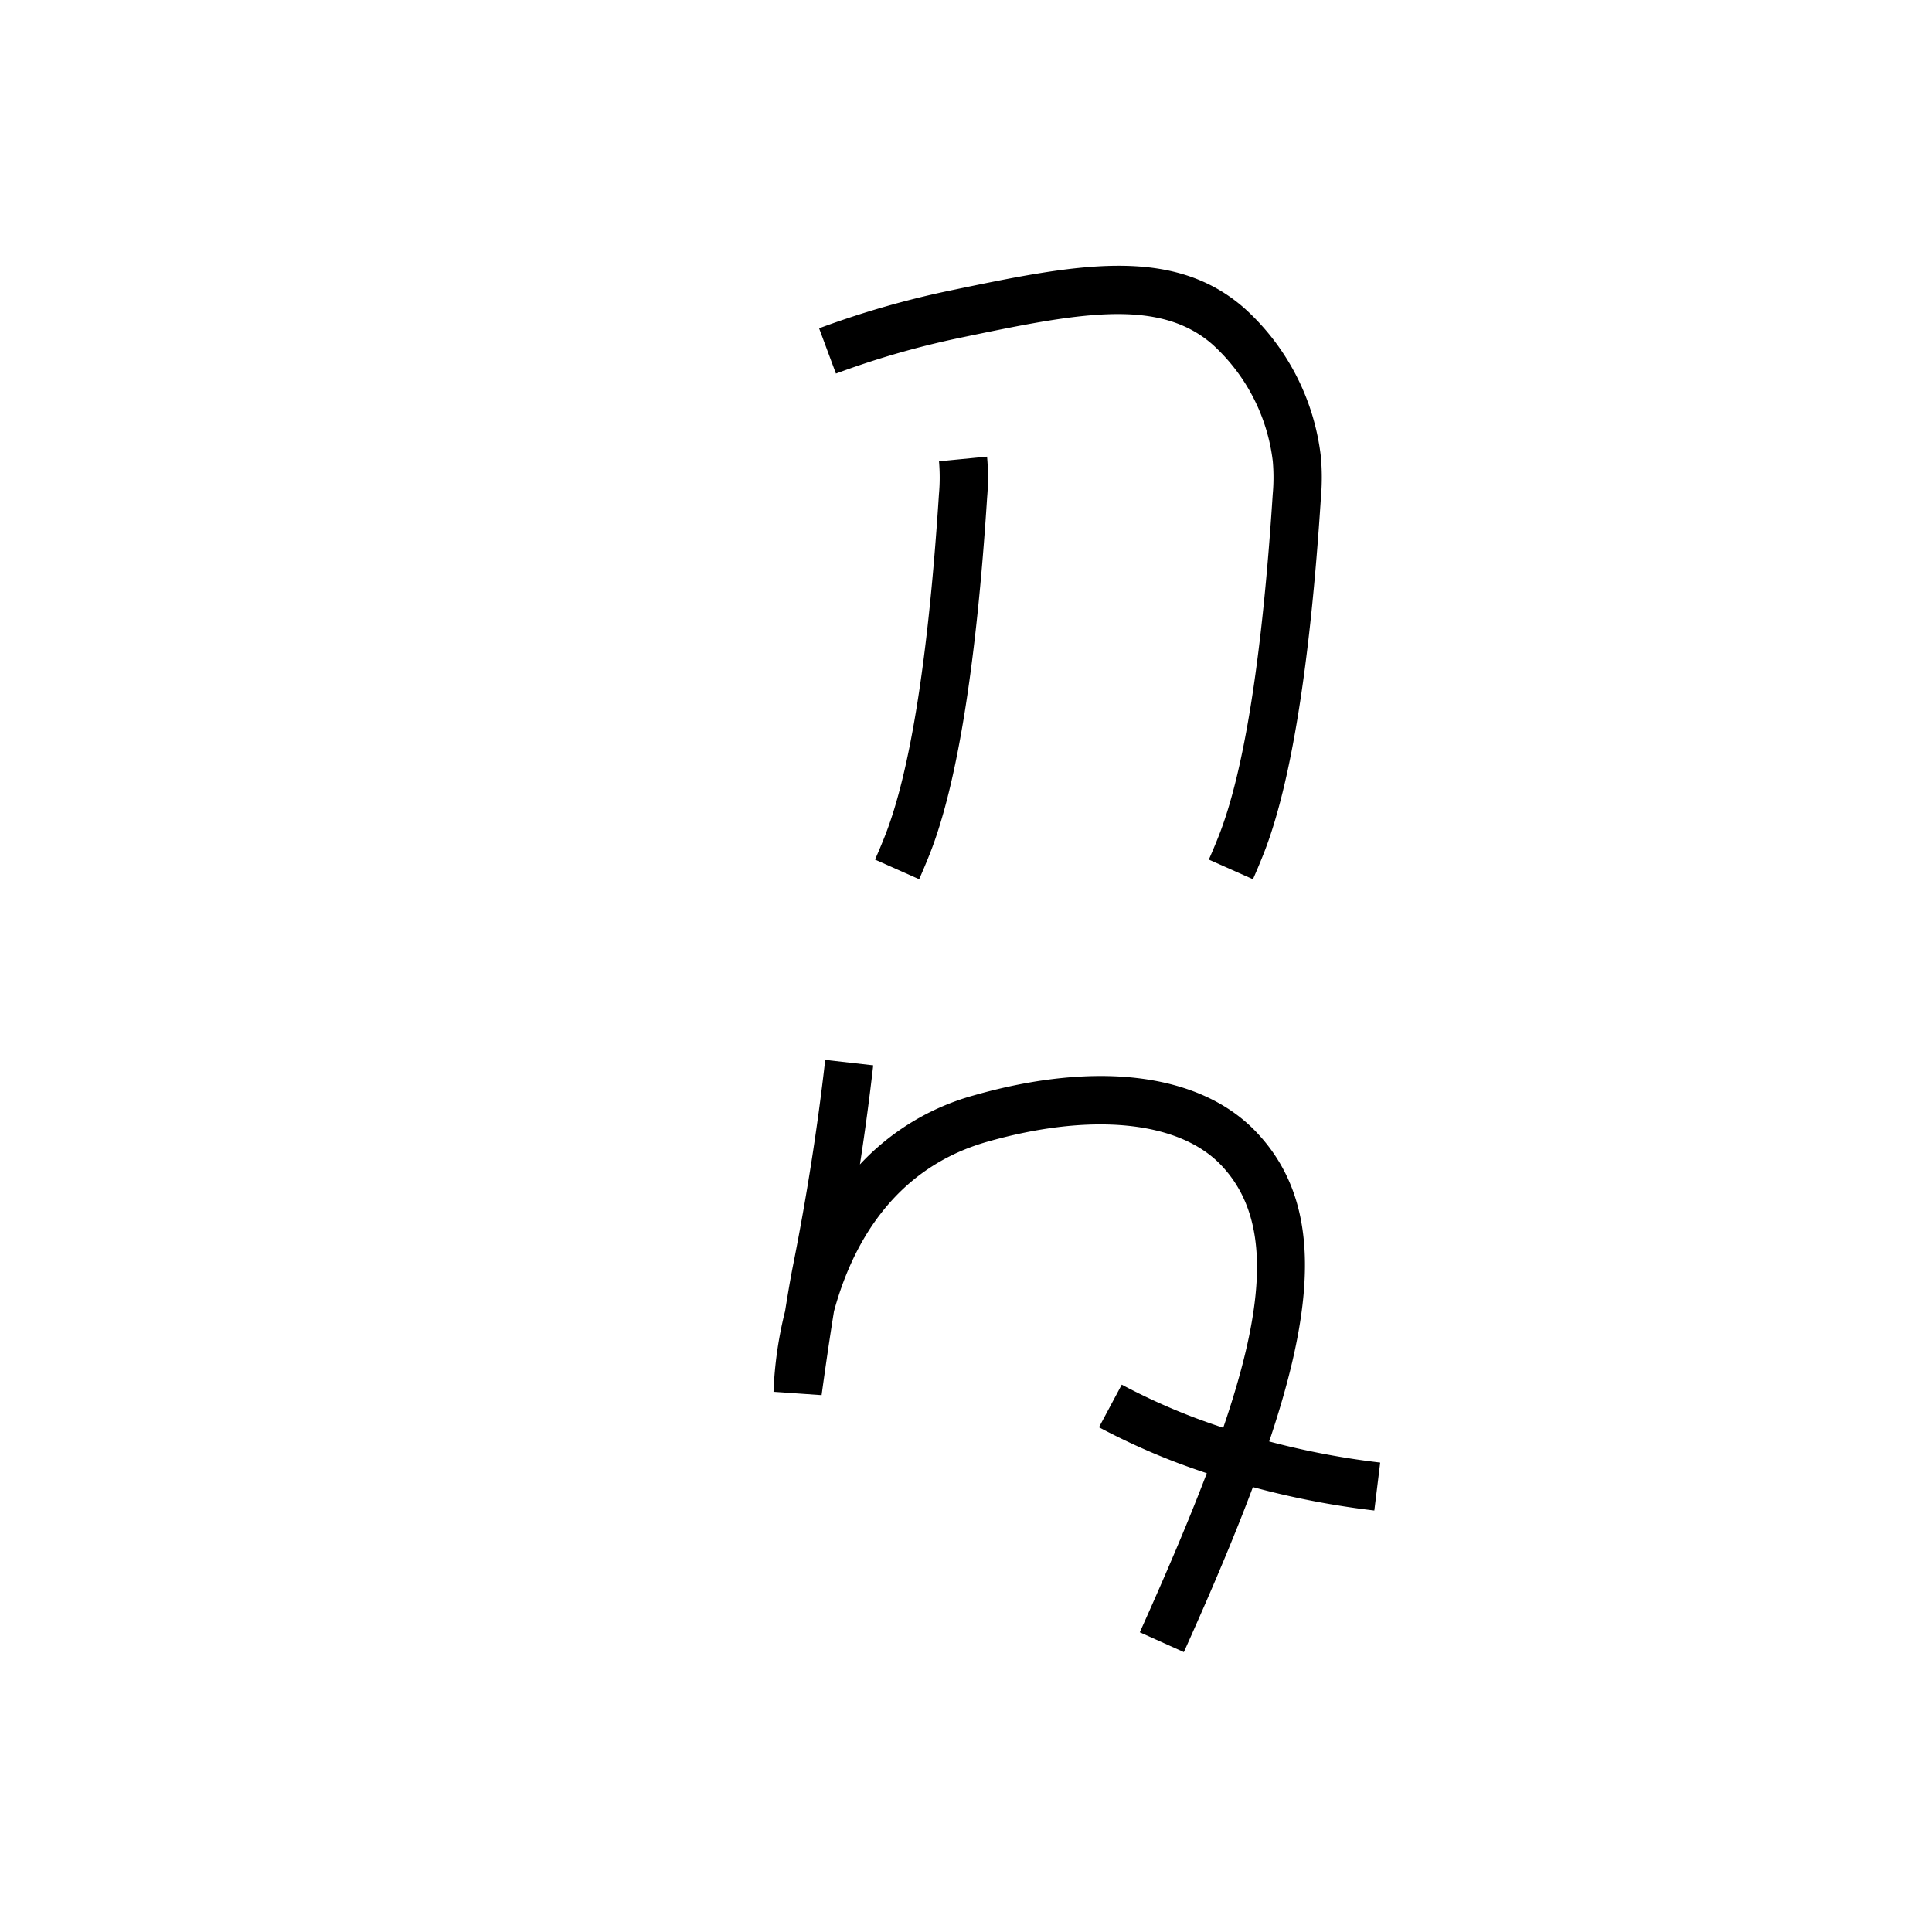 <svg data-name="Elinqiloli akopa" xmlns="http://www.w3.org/2000/svg" viewBox="0 0 200 200"><title>e</title><path d="M129.706,91.017l-4.568-2.033c.143-.321.552-1.251,1.024-2.444,2.628-6.658,4.509-18.562,5.591-35.377a19.11,19.11,0,0,0,.007-3.408A19.427,19.427,0,0,0,125.529,35.669c-5.65-4.965-14.239-3.178-26.125-.703a89.145,89.145,0,0,0-12.867,3.707l-1.743-4.687a94.248,94.248,0,0,1,13.59-3.915c12.804-2.666,22.919-4.771,30.444,1.842A24.455,24.455,0,0,1,136.736,47.269a23.828,23.828,0,0,1,.007,4.214c-1.116,17.335-3.111,29.749-5.932,36.895C130.301,89.668,129.86,90.67,129.706,91.017Z"/><path d="M95.151,91.017l-4.568-2.033c.143-.321.552-1.25,1.024-2.443,2.627-6.659,4.509-18.563,5.592-35.378a19.247,19.247,0,0,0,.006-3.408l4.976-.484a23.806,23.806,0,0,1,.007,4.212c-1.115,17.336-3.111,29.75-5.931,36.896C95.746,89.667,95.305,90.67,95.151,91.017Z"/><path d="M122.553,171.024l-4.561-2.049c11.326-25.205,16.022-40.377,8.421-48.357-4.373-4.592-13.434-5.496-24.234-2.418-9.936,2.831-14.1,11.102-15.845,17.55-.656,4.05-1.273,8.613-1.281,8.675l-4.978-.344a40.588,40.588,0,0,1,1.199-8.363c.273-1.723.562-3.424.828-4.759,1.413-7.104,2.531-14.25,3.325-21.241l4.968.564c-.385,3.392-.845,6.82-1.376,10.261a25.302,25.302,0,0,1,11.79-7.151c12.808-3.65,23.462-2.272,29.225,3.777C139.584,127.195,134.772,143.832,122.553,171.024Z"/><path d="M142.27,156.368a87.163,87.163,0,0,1-20.317-4.911,70.62,70.62,0,0,1-8.186-3.706l2.357-4.41a65.515,65.515,0,0,0,7.604,3.442,82.175,82.175,0,0,0,19.151,4.622Z"/></svg>